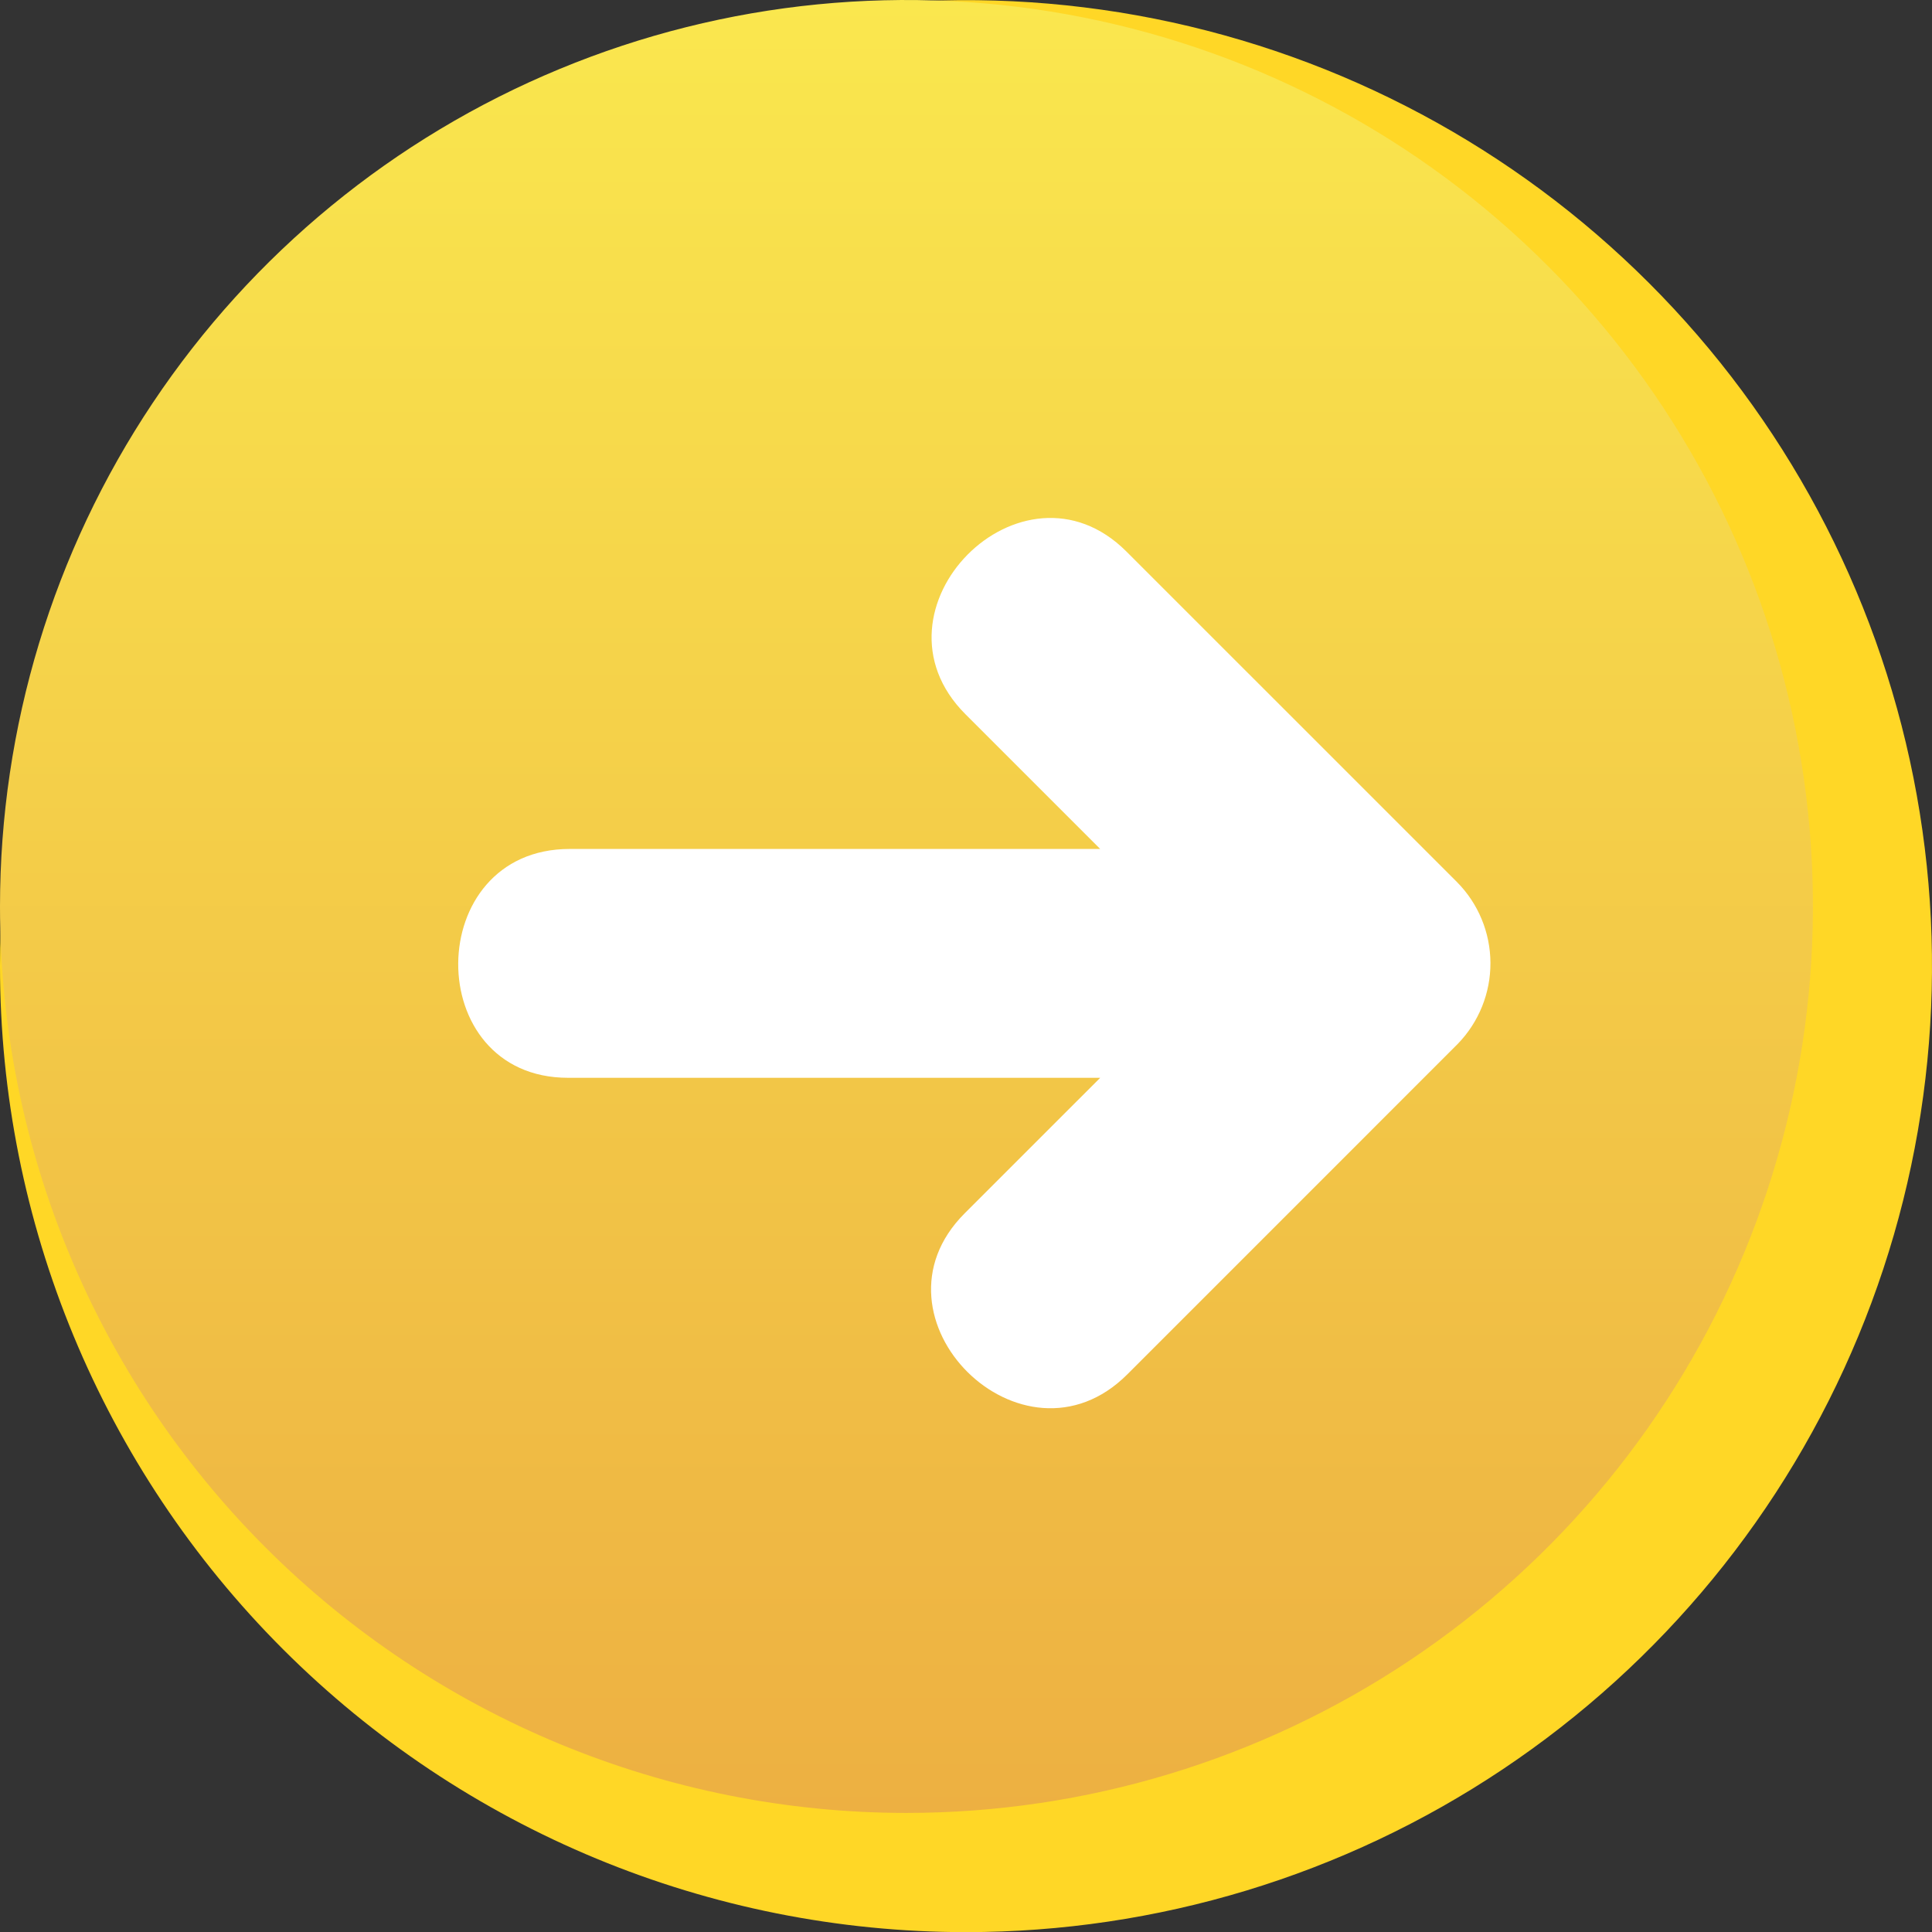 <svg width="60" height="60" viewBox="0 0 60 60" fill="none" xmlns="http://www.w3.org/2000/svg">
<rect x="0" y="0" width="60" height="60" fill="#333333" stroke="none"/>
<path d="M30 60.004C35.933 60.004 41.734 58.245 46.667 54.948C51.601 51.652 55.446 46.966 57.716 41.484C59.987 36.003 60.581 29.971 59.424 24.151C58.266 18.332 55.409 12.986 51.213 8.791C47.018 4.595 41.672 1.738 35.853 0.58C30.033 -0.577 24.001 0.017 18.52 2.288C13.038 4.558 8.352 8.403 5.056 13.337C1.759 18.27 0 24.07 0 30.004C0 37.96 3.161 45.591 8.787 51.217C14.413 56.843 22.044 60.004 30 60.004Z" fill="#FFD726"/>
<path d="M28.151 56.302C33.719 56.302 39.162 54.651 43.791 51.558C48.42 48.464 52.029 44.068 54.159 38.923C56.29 33.779 56.847 28.119 55.761 22.658C54.675 17.198 51.993 12.181 48.056 8.245C44.119 4.308 39.103 1.627 33.642 0.541C28.181 -0.545 22.521 0.012 17.377 2.143C12.233 4.274 7.836 7.883 4.743 12.513C1.65 17.142 -0 22.585 7.10783e-08 28.153C0.001 35.619 2.967 42.779 8.246 48.057C13.525 53.336 20.685 56.302 28.151 56.302Z" fill="url(#paint0_linear_8_3)"/>
<path d="M17.642 33.472L34.168 33.472L29.957 37.683C26.719 40.921 31.763 45.928 35.009 42.683L45.274 32.417C45.928 31.742 46.292 30.838 46.287 29.899C46.282 28.959 45.909 28.059 45.247 27.392L34.982 17.128C31.744 13.89 26.738 18.934 29.982 22.18L34.167 26.365H17.693C13.105 26.365 13.064 33.472 17.642 33.472Z" fill="white"/>
<defs>
<linearGradient id="paint0_linear_8_3" x1="28.151" y1="0" x2="28.151" y2="56.302" gradientUnits="userSpaceOnUse">
<stop stop-color="#FAE74E"/>
<stop offset="1" stop-color="#EDB042"/>
</linearGradient>
</defs>
</svg>
